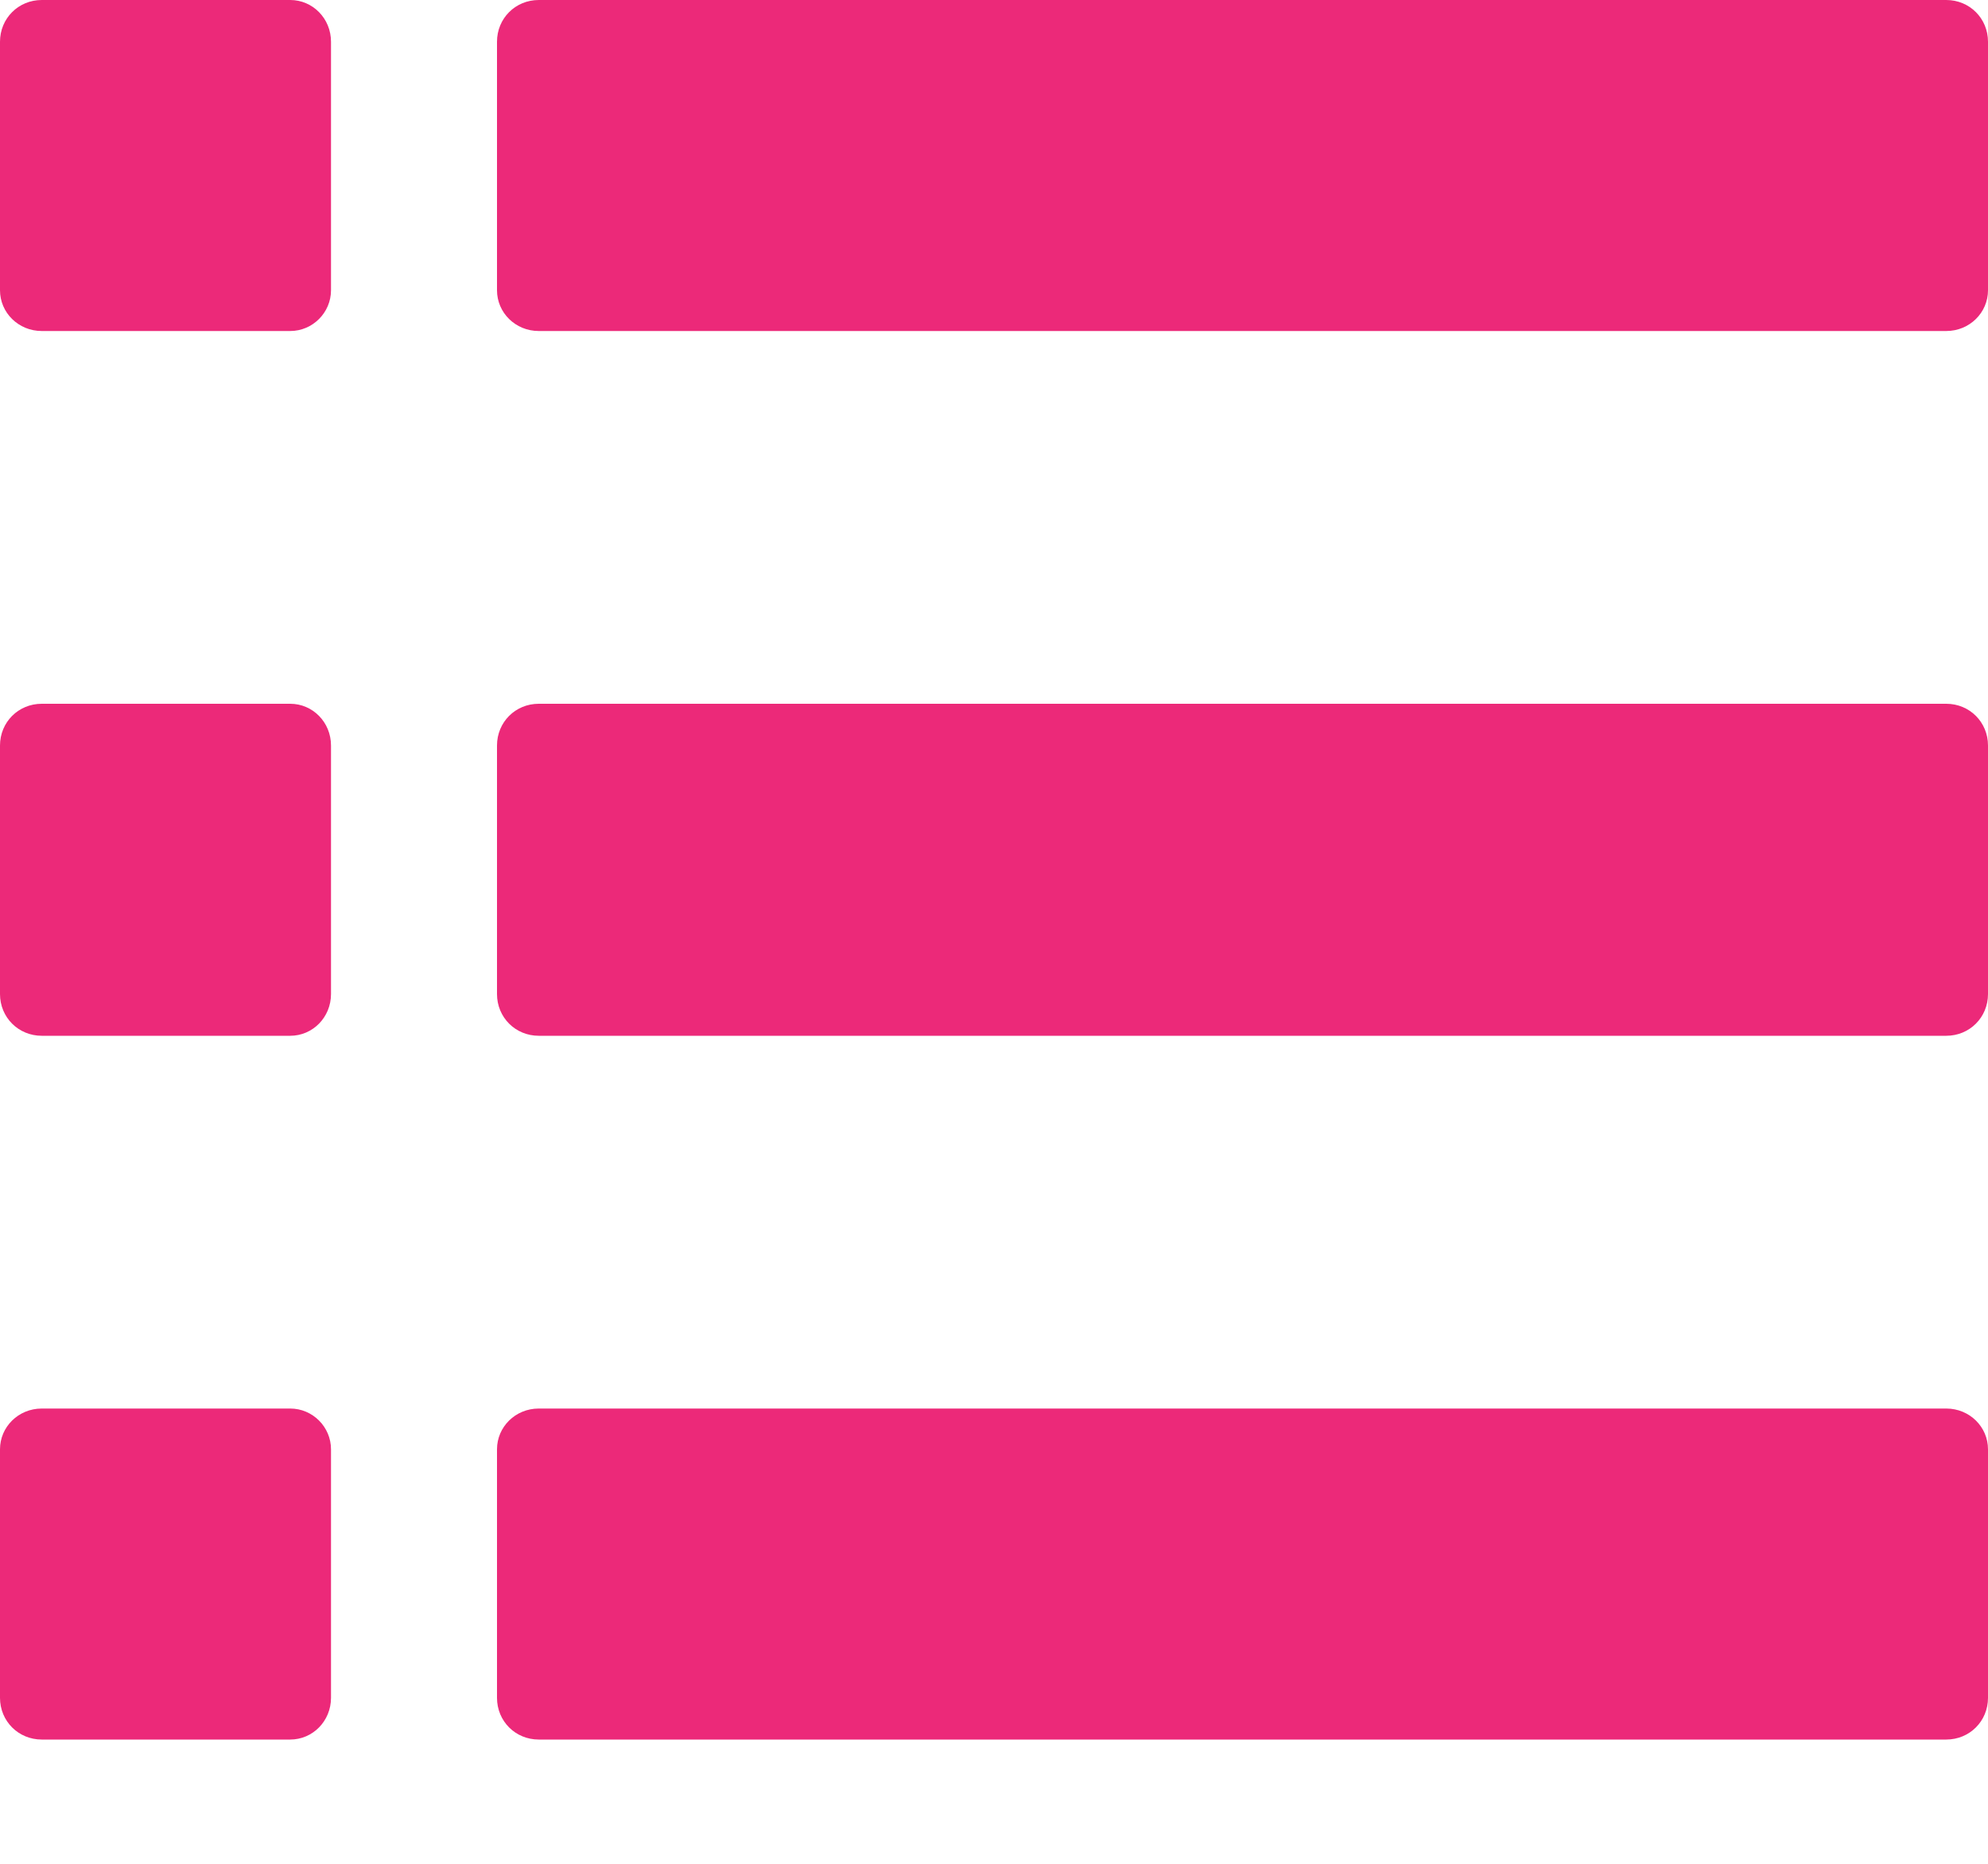 <svg width="16px" height="15px" viewBox="2 2 16 15" version="1.1" xmlns="http://www.w3.org/2000/svg" xmlns:xlink="http://www.w3.org/1999/xlink">
  <path d="M4.664,13.664 C4.664,13.484 4.516,13.336 4.336,13.336 L2.336,13.336 C2.148,13.336 2,13.484 2,13.664 L2,15.664 C2,15.852 2.148,16 2.336,16 L4.336,16 C4.516,16 4.664,15.852 4.664,15.664 L4.664,13.664 Z M4.664,8 C4.664,7.812 4.516,7.664 4.336,7.664 L2.336,7.664 C2.148,7.664 2,7.812 2,8 L2,10 C2,10.188 2.148,10.336 2.336,10.336 L4.336,10.336 C4.516,10.336 4.664,10.188 4.664,10 L4.664,8 Z M4.664,2.336 C4.664,2.148 4.516,2 4.336,2 L2.336,2 C2.148,2 2,2.148 2,2.336 L2,4.336 C2,4.516 2.148,4.664 2.336,4.664 L4.336,4.664 C4.516,4.664 4.664,4.516 4.664,4.336 L4.664,2.336 Z M18,13.664 C18,13.484 17.852,13.336 17.664,13.336 L6.336,13.336 C6.148,13.336 6,13.484 6,13.664 L6,15.664 C6,15.852 6.148,16 6.336,16 L17.664,16 C17.852,16 18,15.852 18,15.664 L18,13.664 Z M18,8 C18,7.812 17.852,7.664 17.664,7.664 L6.336,7.664 C6.148,7.664 6,7.812 6,8 L6,10 C6,10.188 6.148,10.336 6.336,10.336 L17.664,10.336 C17.852,10.336 18,10.188 18,10 L18,8 Z M18,2.336 C18,2.148 17.852,2 17.664,2 L6.336,2 C6.148,2 6,2.148 6,2.336 L6,4.336 C6,4.516 6.148,4.664 6.336,4.664 L17.664,4.664 C17.852,4.664 18,4.516 18,4.336 L18,2.336 Z" stroke="none" fill="#EC2979" fill-rule="evenodd"></path>
</svg>